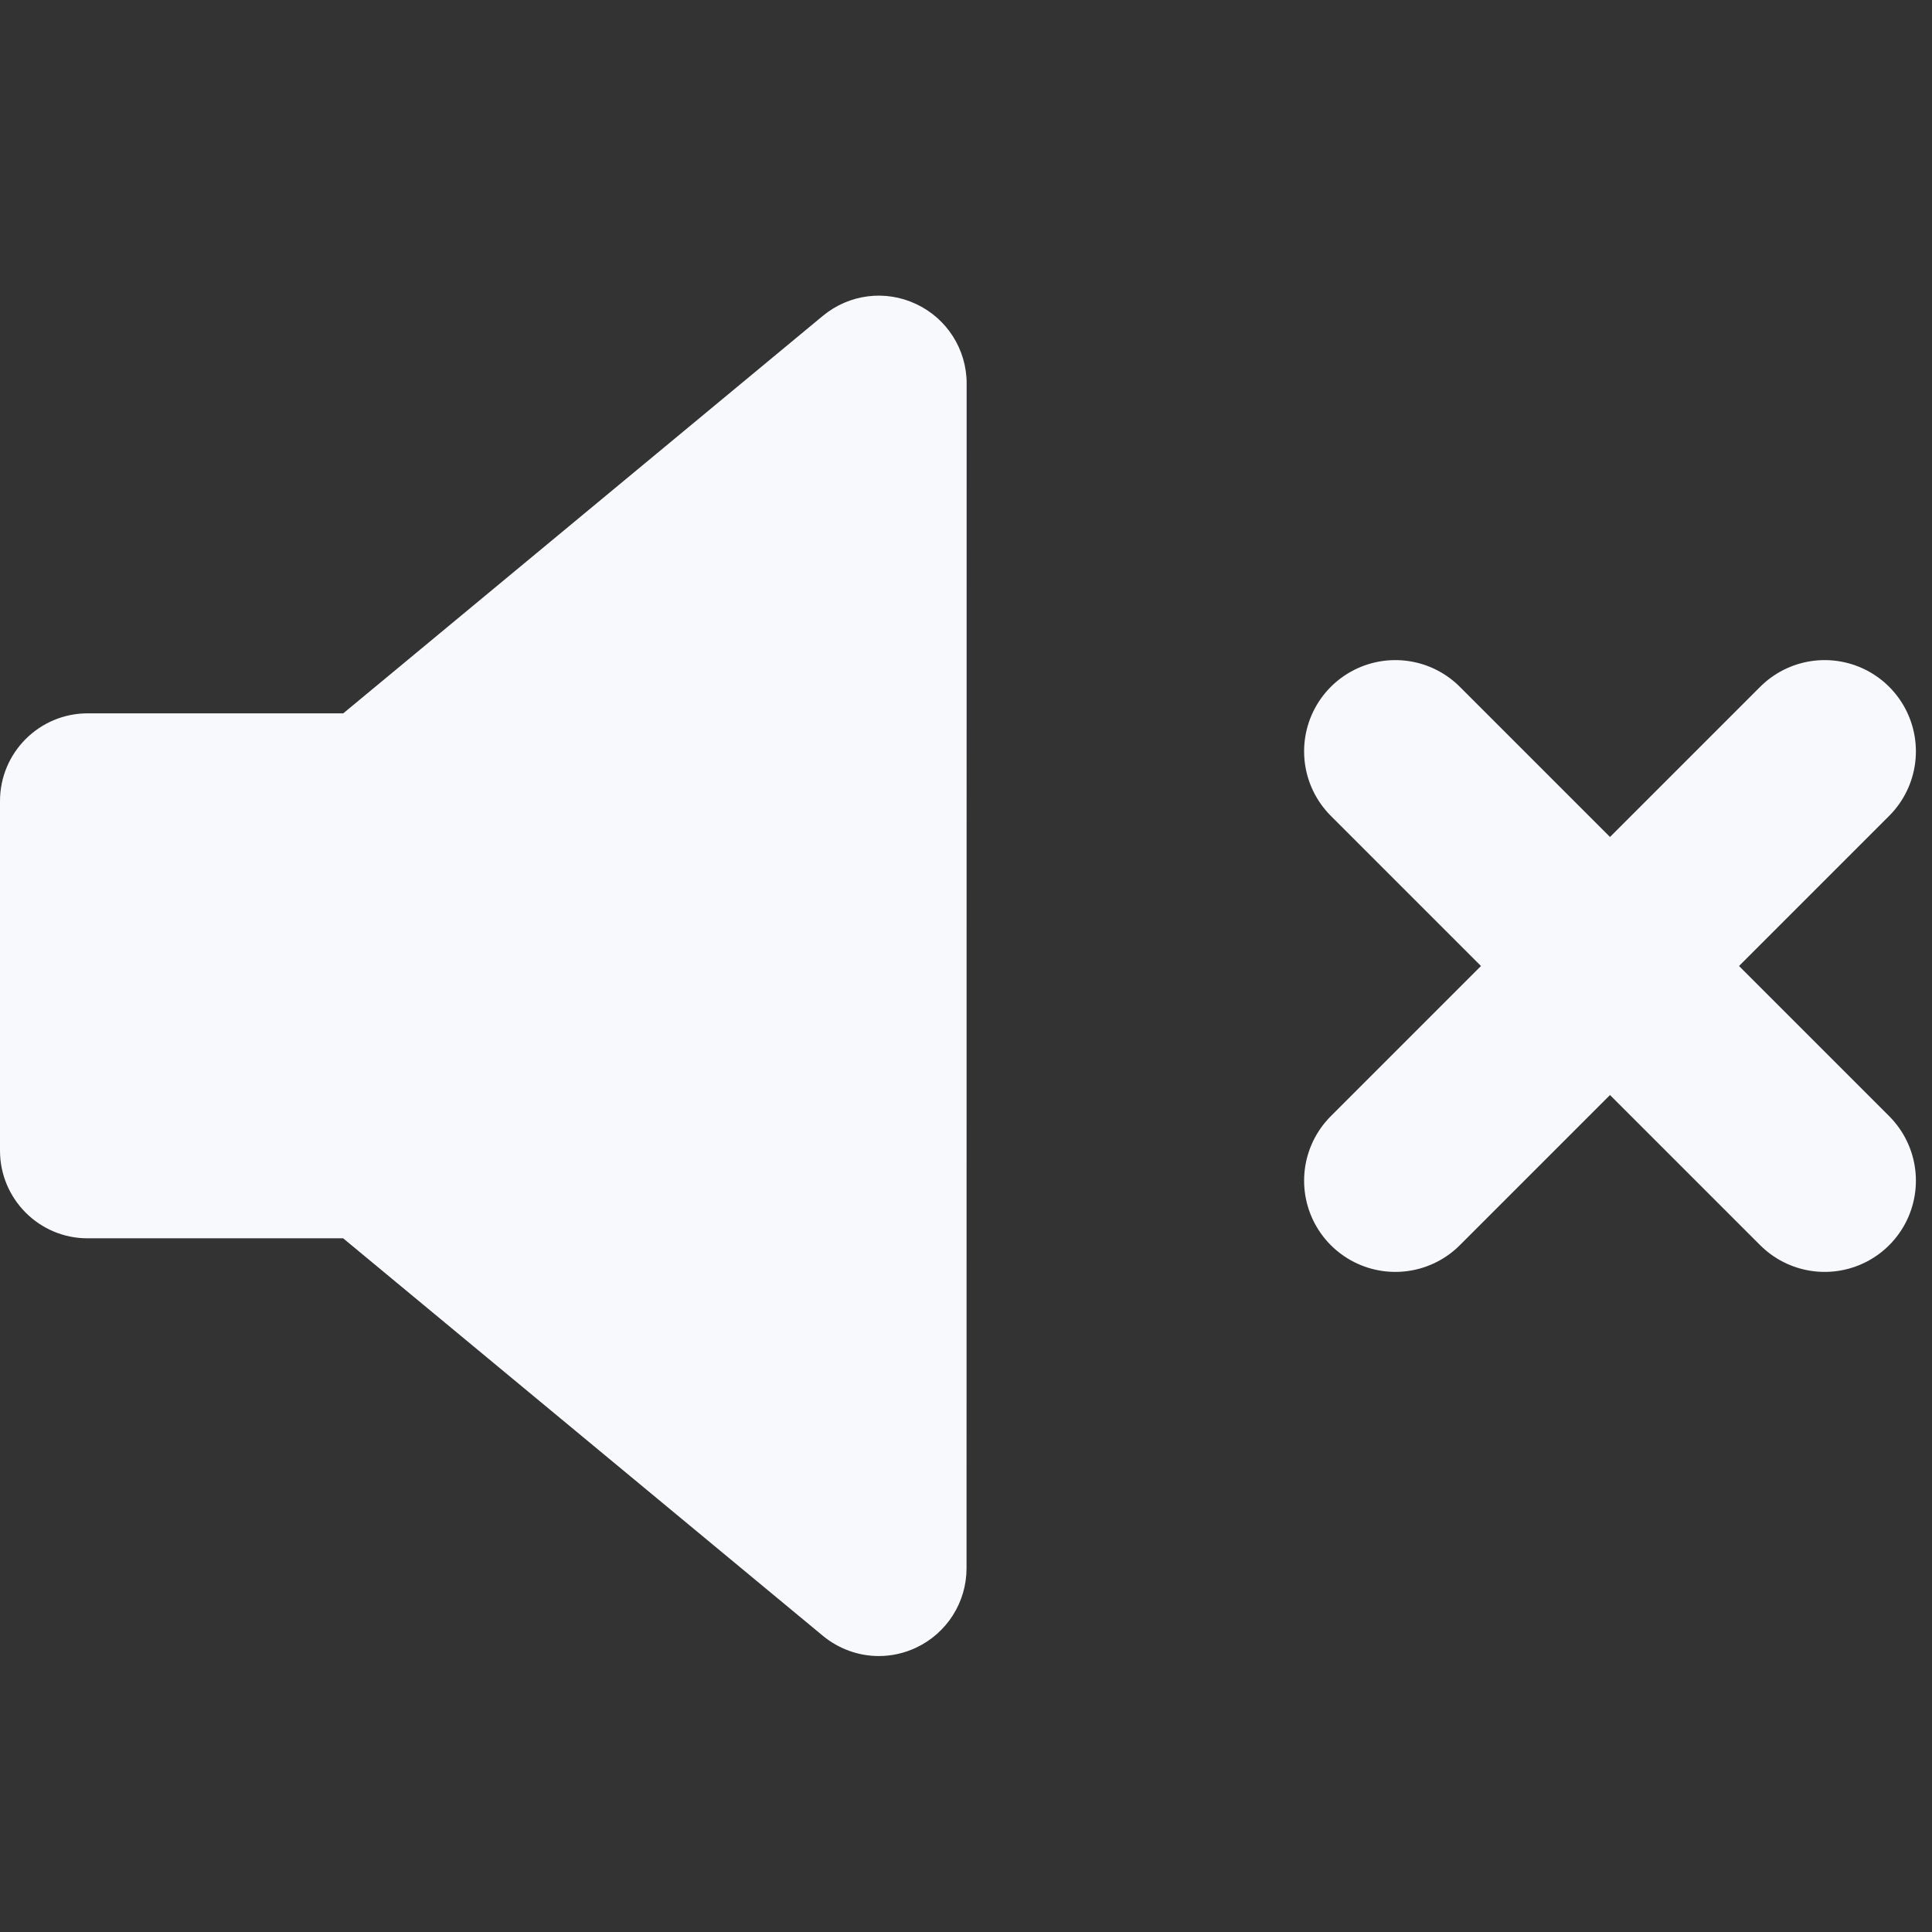 <svg width="18" height="18" viewBox="0 0 18 18" fill="none" xmlns="http://www.w3.org/2000/svg">
<rect x="0" y="0" width="18" height="18" fill="#333333" stroke="none"/>
<path d="M9.005 14.611C9.005 14.928 8.822 15.216 8.535 15.351C8.425 15.403 8.306 15.429 8.188 15.429C8.001 15.429 7.816 15.364 7.666 15.24L3.197 11.537H0.817C0.366 11.538 0 11.171 0 10.72V7.463C0 7.012 0.366 6.646 0.817 6.646H3.198L7.666 2.943C7.911 2.74 8.249 2.697 8.536 2.833C8.822 2.967 9.006 3.255 9.006 3.572L9.005 14.611Z" fill="#F8F9FC"/>
<path d="M13 7L17 11" stroke="#F8F9FC" stroke-width="1.7" stroke-linecap="round"/>
<path d="M17 7L13 11" stroke="#F8F9FC" stroke-width="1.7" stroke-linecap="round"/>
</svg>

